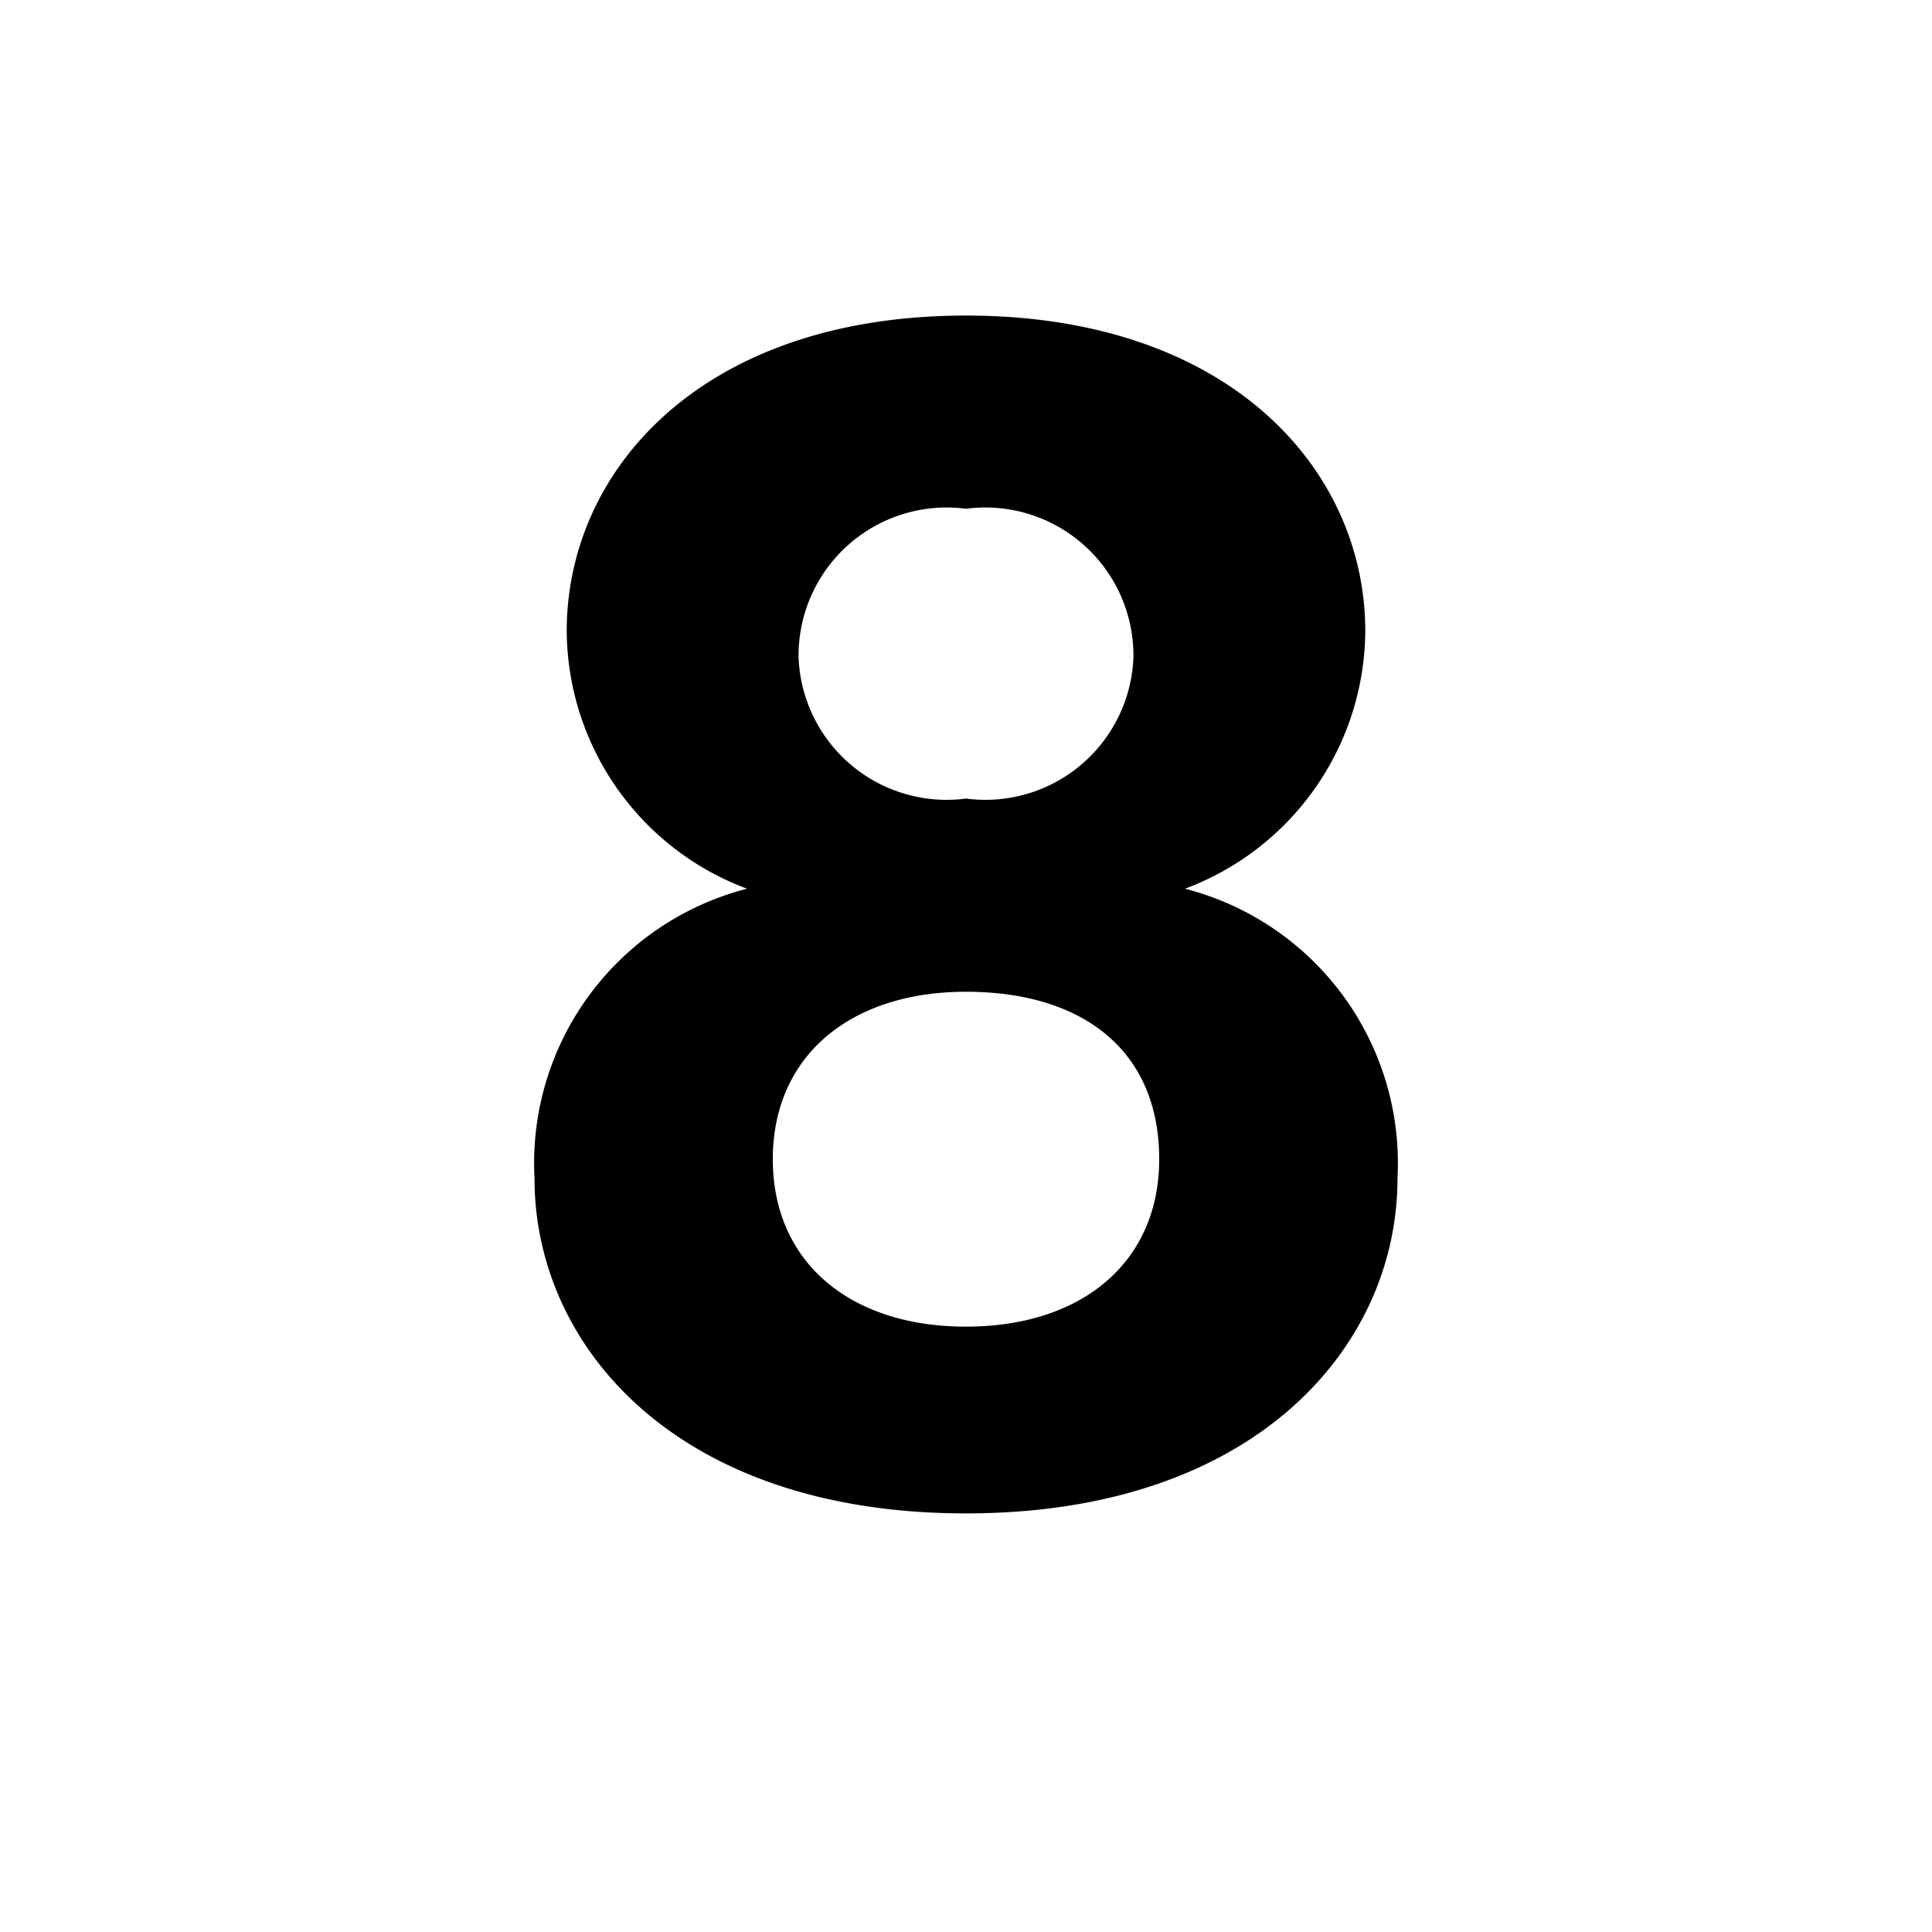 <svg id="Ebene_1" data-name="Ebene 1" xmlns="http://www.w3.org/2000/svg" viewBox="0 0 30 30"><title>acht</title><path d="M8.3,18.3a4.4,4.4,0,0,1,3.3-4.5,4.3,4.3,0,0,1-2.8-4c0-2.5,2.1-4.9,6.2-4.9s6.2,2.4,6.2,4.9a4.3,4.3,0,0,1-2.8,4,4.4,4.4,0,0,1,3.3,4.5c0,2.6-2.2,5.2-6.7,5.2S8.3,20.9,8.3,18.3ZM18,18c0-1.7-1.2-2.6-3-2.6s-3,1-3,2.6,1.2,2.6,3,2.6S18,19.6,18,18ZM15,7.9a2.3,2.3,0,0,0-2.6,2.3A2.3,2.3,0,0,0,15,12.4a2.3,2.3,0,0,0,2.6-2.2A2.3,2.3,0,0,0,15,7.9Z"/></svg>